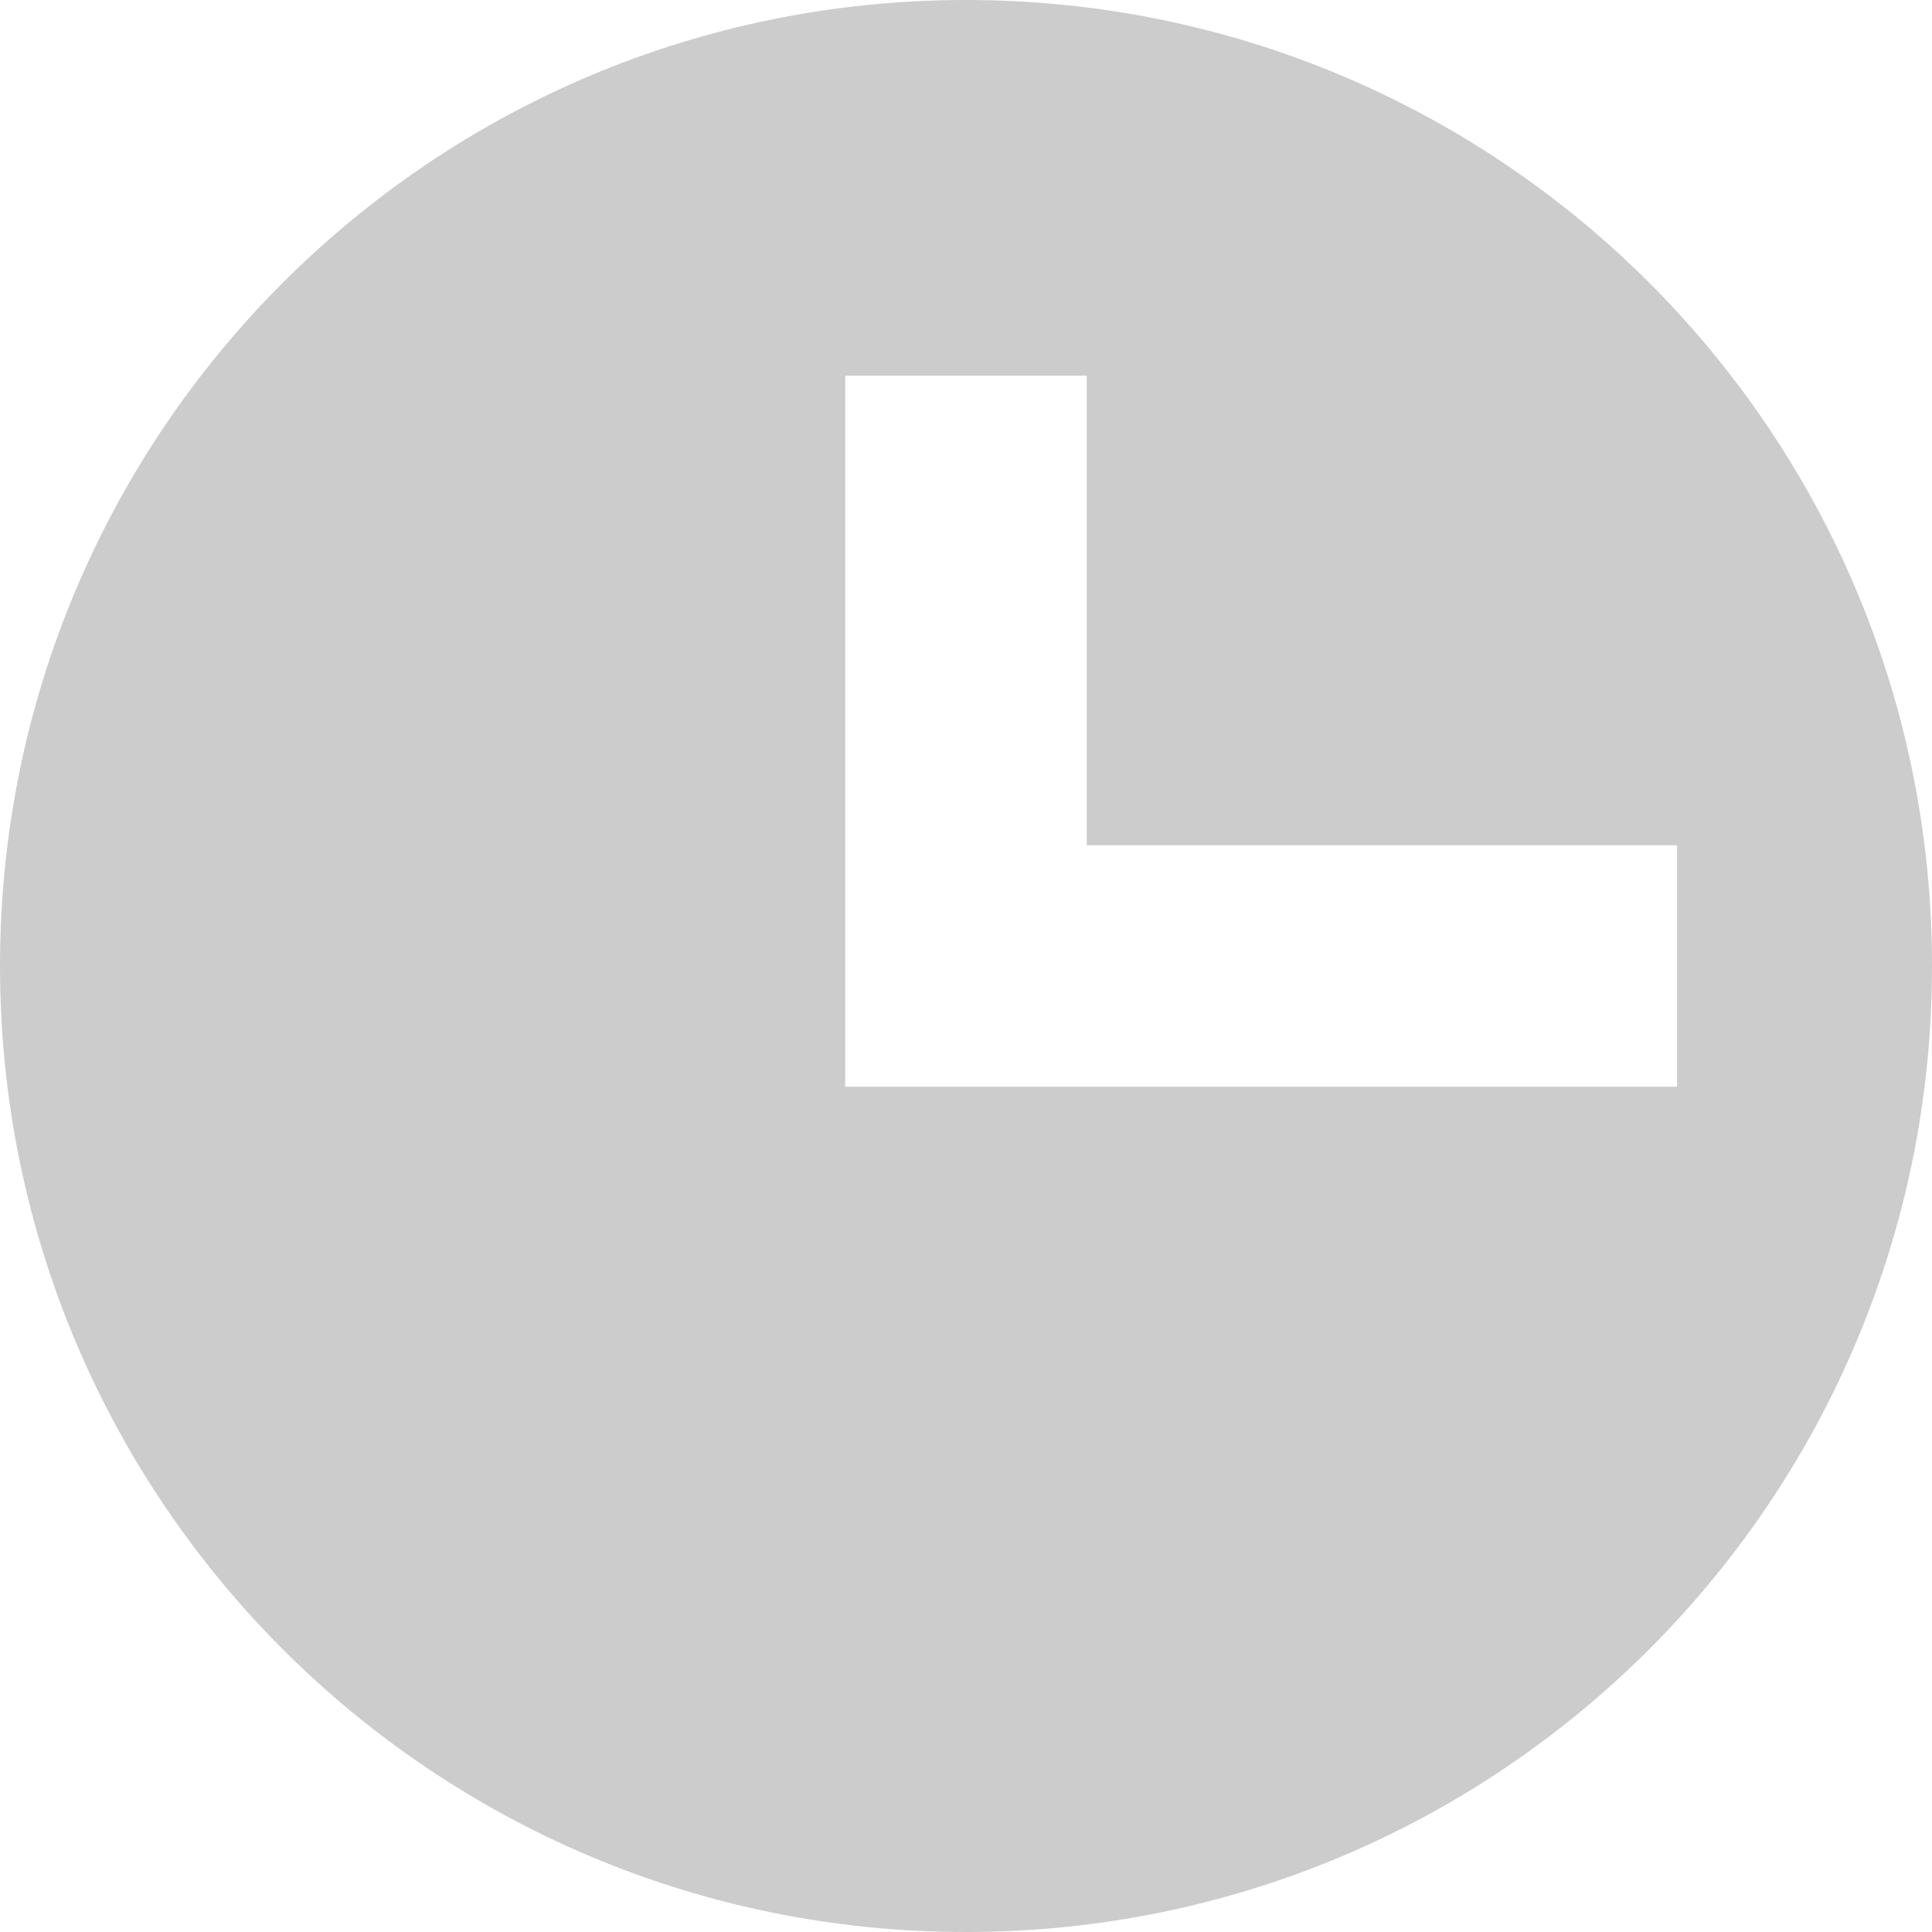 <?xml version="1.0" encoding="UTF-8" standalone="no"?>
<svg width="144px" height="144px" viewBox="0 0 144 144" version="1.1" xmlns="http://www.w3.org/2000/svg" xmlns:xlink="http://www.w3.org/1999/xlink">
    <!-- Generator: Sketch 41 (35326) - http://www.bohemiancoding.com/sketch -->
    <title>Shape</title>
    <desc>Created with Sketch.</desc>
    <defs></defs>
    <g id="Page-1" stroke="none" stroke-width="1" fill="none" fill-rule="evenodd">
        <path d="M72,0 C32.2,0 0,32.2 0,72 C0,111.8 32.2,144 72,144 C111.8,144 144,111.8 144,72 C144,32.2 111.8,0 72,0 Z M81,81 L63,81 L63,63 L63,28 L81,28 L81,63 L125,63 L125,81 L81,81 Z" id="Shape" fill="#CCCCCC"></path>
    </g>
</svg>